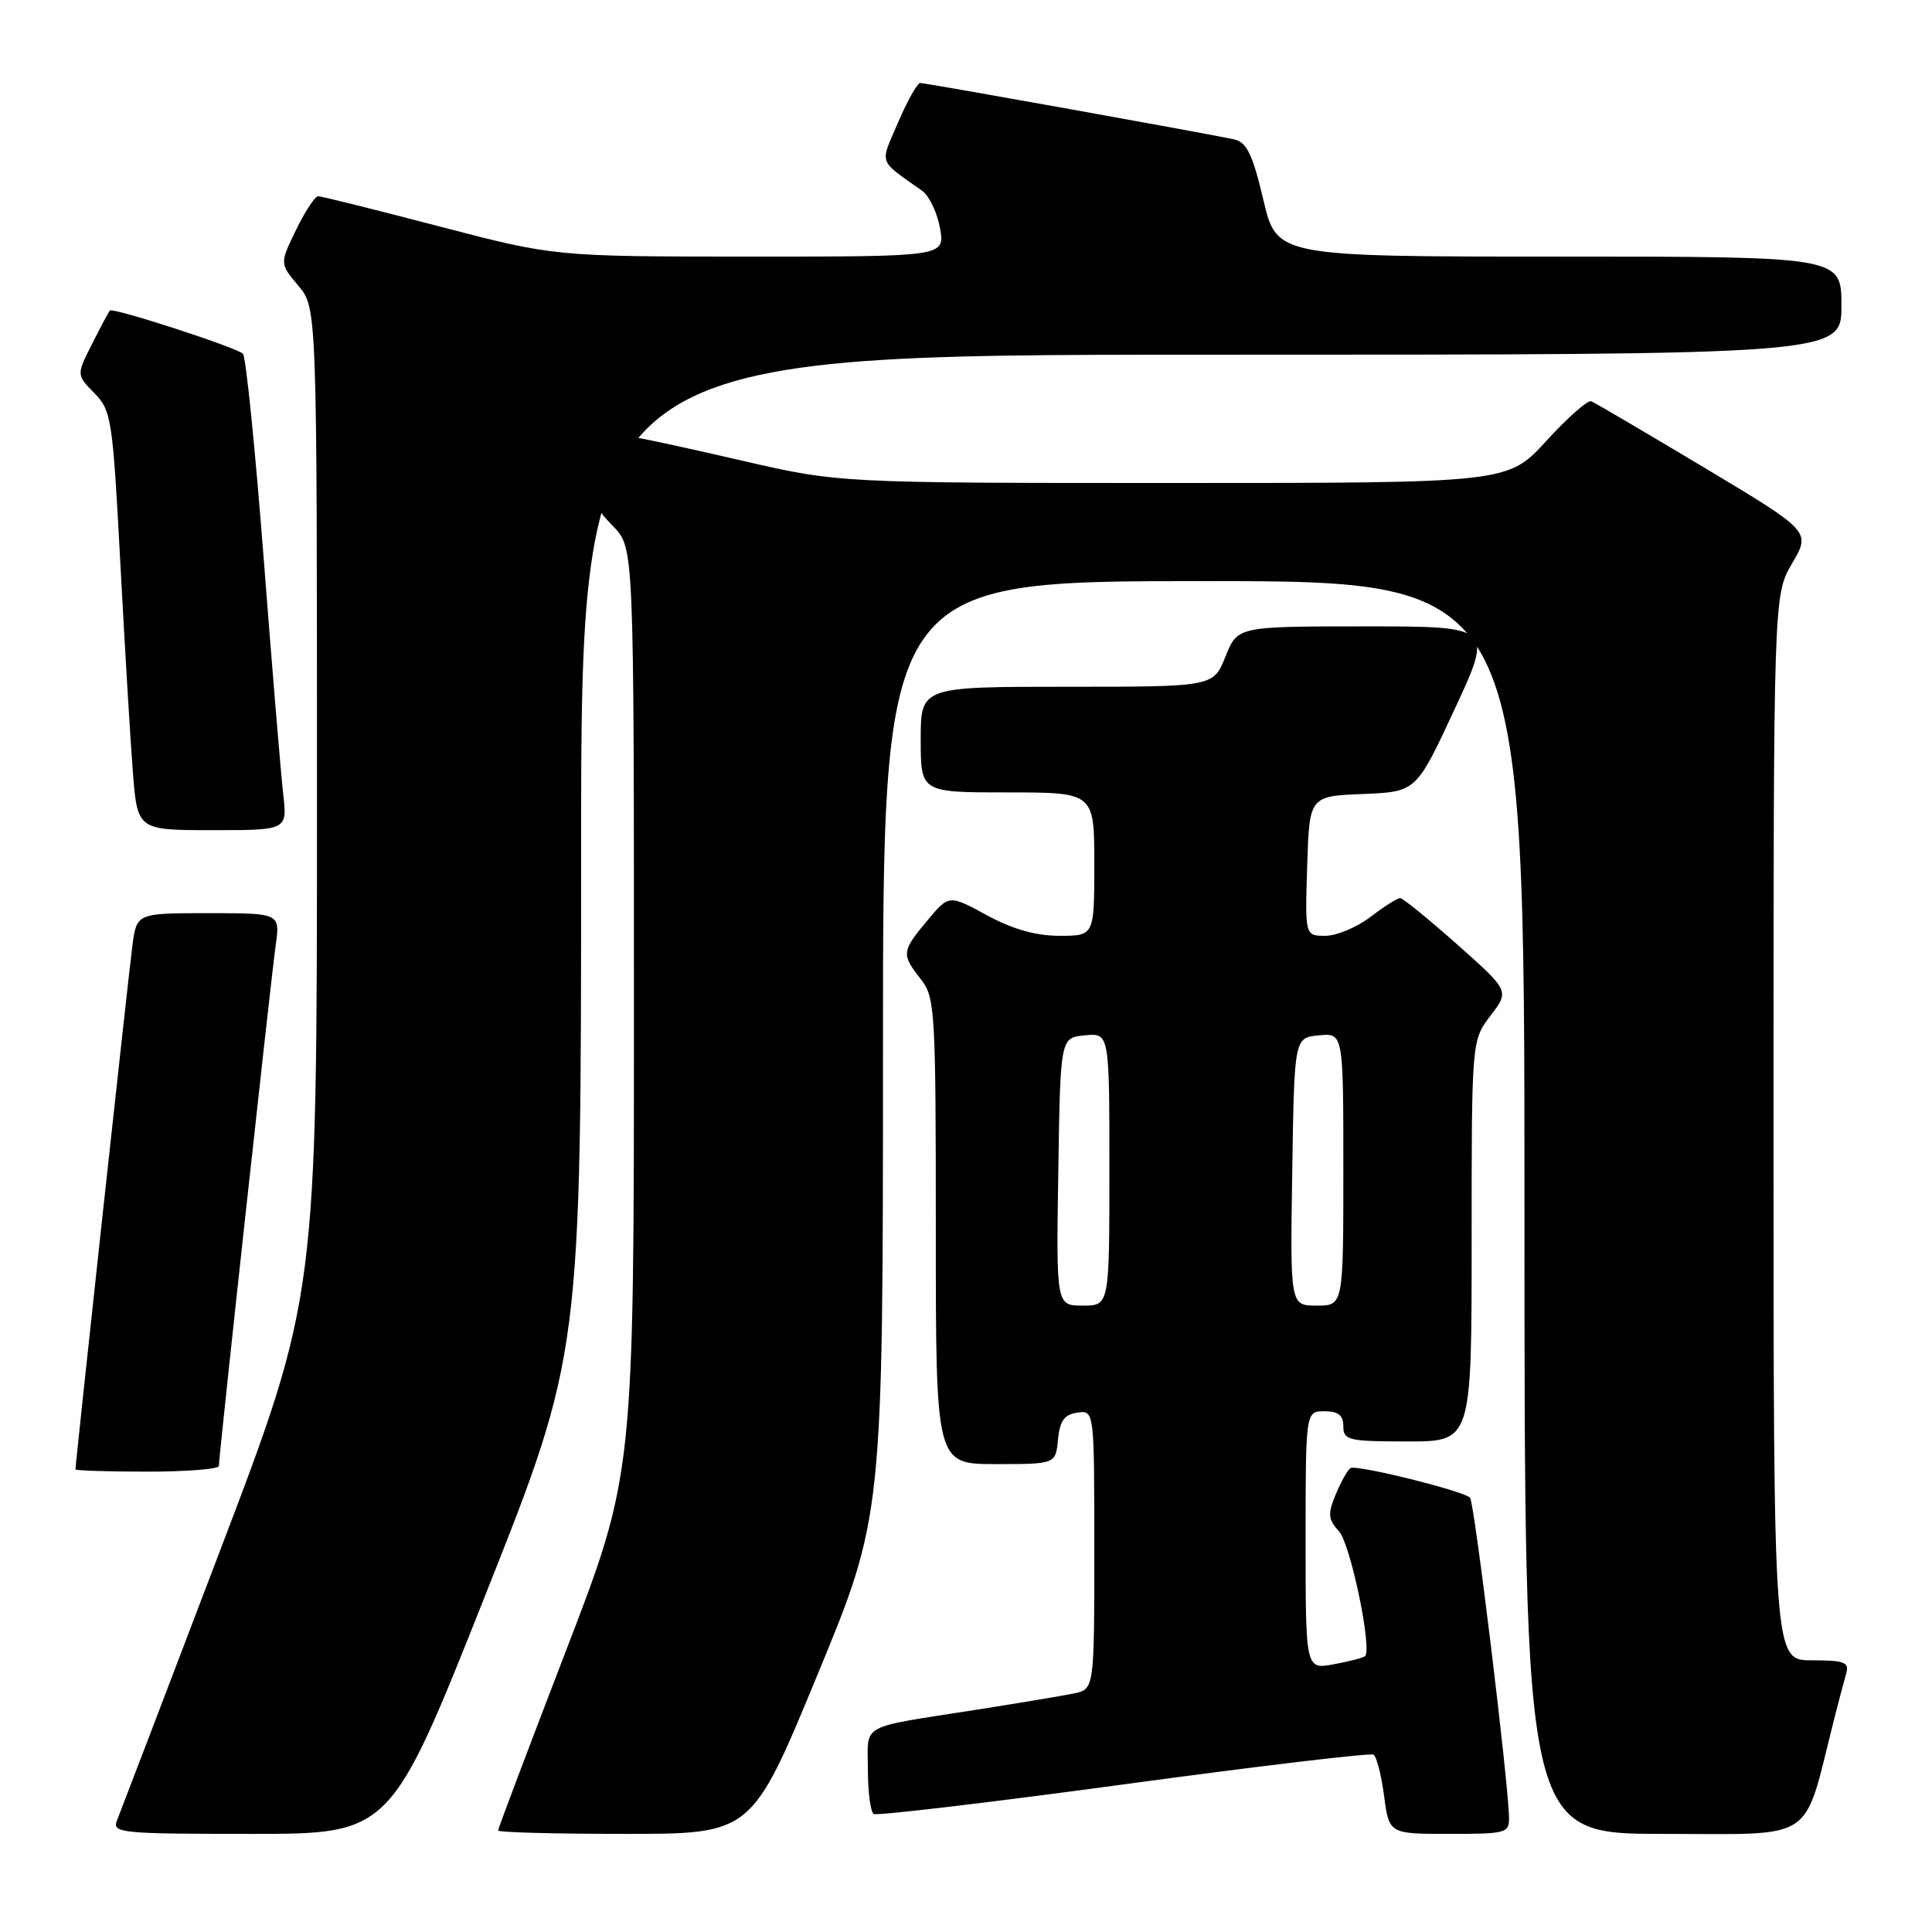 <?xml version="1.0" encoding="UTF-8" standalone="no"?>
<!DOCTYPE svg PUBLIC "-//W3C//DTD SVG 1.1//EN" "http://www.w3.org/Graphics/SVG/1.1/DTD/svg11.dtd" >
<svg xmlns="http://www.w3.org/2000/svg" xmlns:xlink="http://www.w3.org/1999/xlink" version="1.1" viewBox="0 0 256 256">
 <g >
 <path fill="currentColor"
d=" M 64.38 211.18 C 77.00 179.36 77.00 179.36 77.00 113.18 C 77.00 47.00 77.00 47.00 160.50 47.00 C 244.00 47.00 244.00 47.00 244.00 40.50 C 244.00 34.00 244.00 34.00 206.59 34.00 C 169.17 34.00 169.17 34.00 167.40 26.47 C 165.98 20.47 165.20 18.85 163.56 18.48 C 160.40 17.77 122.72 11.00 121.94 11.00 C 121.56 11.00 120.24 13.33 119.02 16.18 C 116.56 21.90 116.27 21.08 122.20 25.29 C 123.13 25.96 124.19 28.19 124.56 30.25 C 125.22 34.00 125.22 34.00 99.36 34.00 C 73.50 33.99 73.50 33.99 58.21 30.00 C 49.80 27.80 42.58 26.00 42.16 26.00 C 41.74 26.00 40.42 28.01 39.23 30.46 C 37.06 34.92 37.06 34.92 39.53 37.86 C 42.00 40.79 42.00 40.79 42.00 106.27 C 42.00 171.75 42.00 171.75 29.10 205.62 C 22.00 224.26 15.88 240.29 15.49 241.25 C 14.83 242.88 16.07 243.00 33.27 243.00 C 51.76 243.00 51.76 243.00 64.38 211.18 Z  M 108.30 221.96 C 117.00 200.92 117.00 200.92 117.00 138.96 C 117.00 77.00 117.00 77.00 159.50 77.00 C 202.00 77.00 202.00 77.00 202.00 160.00 C 202.00 243.00 202.00 243.00 220.43 243.00 C 240.89 243.00 238.86 244.35 242.98 228.00 C 243.61 225.53 244.35 222.71 244.63 221.75 C 245.06 220.25 244.42 220.00 240.07 220.00 C 235.00 220.00 235.00 220.00 235.00 149.43 C 235.00 78.86 235.00 78.86 237.47 74.64 C 239.94 70.42 239.94 70.42 225.82 61.96 C 218.05 57.31 211.31 53.35 210.85 53.17 C 210.38 52.98 207.71 55.35 204.90 58.42 C 199.80 64.00 199.80 64.00 155.47 64.00 C 111.14 64.00 111.14 64.00 98.16 61.00 C 91.02 59.35 84.79 58.00 84.32 58.00 C 83.85 58.00 82.36 60.01 81.02 62.47 C 78.57 66.94 78.57 66.94 81.29 69.78 C 84.00 72.61 84.00 72.61 84.00 133.97 C 84.00 195.34 84.00 195.34 75.00 218.72 C 70.05 231.58 66.00 242.30 66.00 242.55 C 66.00 242.80 73.56 243.00 82.80 243.00 C 99.61 243.00 99.61 243.00 108.30 221.96 Z  M 199.95 240.75 C 199.83 235.74 195.35 199.02 194.79 198.45 C 193.87 197.54 179.74 194.04 178.95 194.53 C 178.57 194.77 177.69 196.33 177.00 198.00 C 175.91 200.62 175.97 201.31 177.44 202.93 C 178.95 204.60 181.84 218.50 180.88 219.45 C 180.67 219.65 178.81 220.14 176.75 220.52 C 173.00 221.22 173.00 221.22 173.00 204.11 C 173.00 187.00 173.00 187.00 175.50 187.00 C 177.33 187.00 178.00 187.53 178.00 189.00 C 178.00 190.84 178.67 191.00 186.50 191.00 C 195.00 191.00 195.00 191.00 195.00 164.43 C 195.00 137.87 195.00 137.87 197.50 134.58 C 200.01 131.30 200.01 131.30 193.09 125.15 C 189.28 121.77 185.88 119.00 185.52 119.00 C 185.16 119.00 183.39 120.12 181.59 121.50 C 179.79 122.87 177.10 124.00 175.62 124.00 C 172.92 124.00 172.92 124.00 173.21 114.75 C 173.50 105.50 173.50 105.50 180.58 105.21 C 187.66 104.92 187.66 104.92 192.75 93.96 C 197.85 83.00 197.85 83.00 180.91 83.00 C 163.98 83.00 163.98 83.00 162.38 87.00 C 160.78 91.00 160.78 91.00 141.39 91.00 C 122.00 91.00 122.00 91.00 122.00 98.00 C 122.00 105.00 122.00 105.00 133.50 105.00 C 145.00 105.00 145.00 105.00 145.00 114.50 C 145.00 124.00 145.00 124.00 140.39 124.00 C 137.25 124.00 134.16 123.12 130.76 121.27 C 125.74 118.54 125.74 118.54 122.87 121.98 C 119.46 126.07 119.42 126.44 122.00 129.73 C 123.90 132.14 124.00 133.78 124.00 163.13 C 124.00 194.00 124.00 194.00 131.94 194.00 C 139.87 194.00 139.87 194.00 140.19 190.75 C 140.43 188.26 141.03 187.43 142.75 187.18 C 145.00 186.86 145.00 186.86 145.00 205.35 C 145.00 223.84 145.00 223.84 142.25 224.40 C 140.74 224.71 135.00 225.67 129.50 226.53 C 113.59 229.03 115.00 228.25 115.00 234.46 C 115.00 237.44 115.35 240.10 115.77 240.36 C 116.19 240.62 131.10 238.85 148.90 236.44 C 166.70 234.02 181.59 232.25 182.00 232.50 C 182.40 232.75 183.04 235.22 183.40 237.98 C 184.07 243.00 184.07 243.00 192.03 243.00 C 199.64 243.00 200.00 242.90 199.95 240.75 Z  M 29.00 194.25 C 29.00 192.96 35.90 129.73 36.53 125.25 C 37.12 121.00 37.12 121.00 27.62 121.00 C 18.12 121.00 18.12 121.00 17.55 125.25 C 17.06 128.87 10.00 193.83 10.00 194.70 C 10.00 194.86 14.28 195.00 19.50 195.00 C 24.73 195.00 29.00 194.66 29.00 194.25 Z  M 37.53 105.25 C 37.23 102.64 36.06 88.58 34.94 74.00 C 33.81 59.42 32.58 47.22 32.19 46.87 C 31.23 46.00 14.94 40.71 14.56 41.15 C 14.39 41.34 13.32 43.34 12.19 45.59 C 10.13 49.67 10.13 49.67 12.50 52.09 C 14.76 54.38 14.93 55.50 15.94 74.50 C 16.52 85.50 17.27 97.99 17.60 102.25 C 18.21 110.00 18.21 110.00 28.14 110.00 C 38.07 110.00 38.07 110.00 37.53 105.25 Z  M 140.23 155.25 C 140.50 137.50 140.50 137.50 143.75 137.19 C 147.00 136.87 147.00 136.87 147.00 154.94 C 147.00 173.00 147.00 173.00 143.48 173.00 C 139.95 173.00 139.95 173.00 140.23 155.25 Z  M 171.23 155.25 C 171.50 137.50 171.50 137.50 174.75 137.19 C 178.00 136.87 178.00 136.87 178.00 154.94 C 178.00 173.00 178.00 173.00 174.48 173.00 C 170.95 173.00 170.95 173.00 171.23 155.25 Z "/>
</g>
</svg>